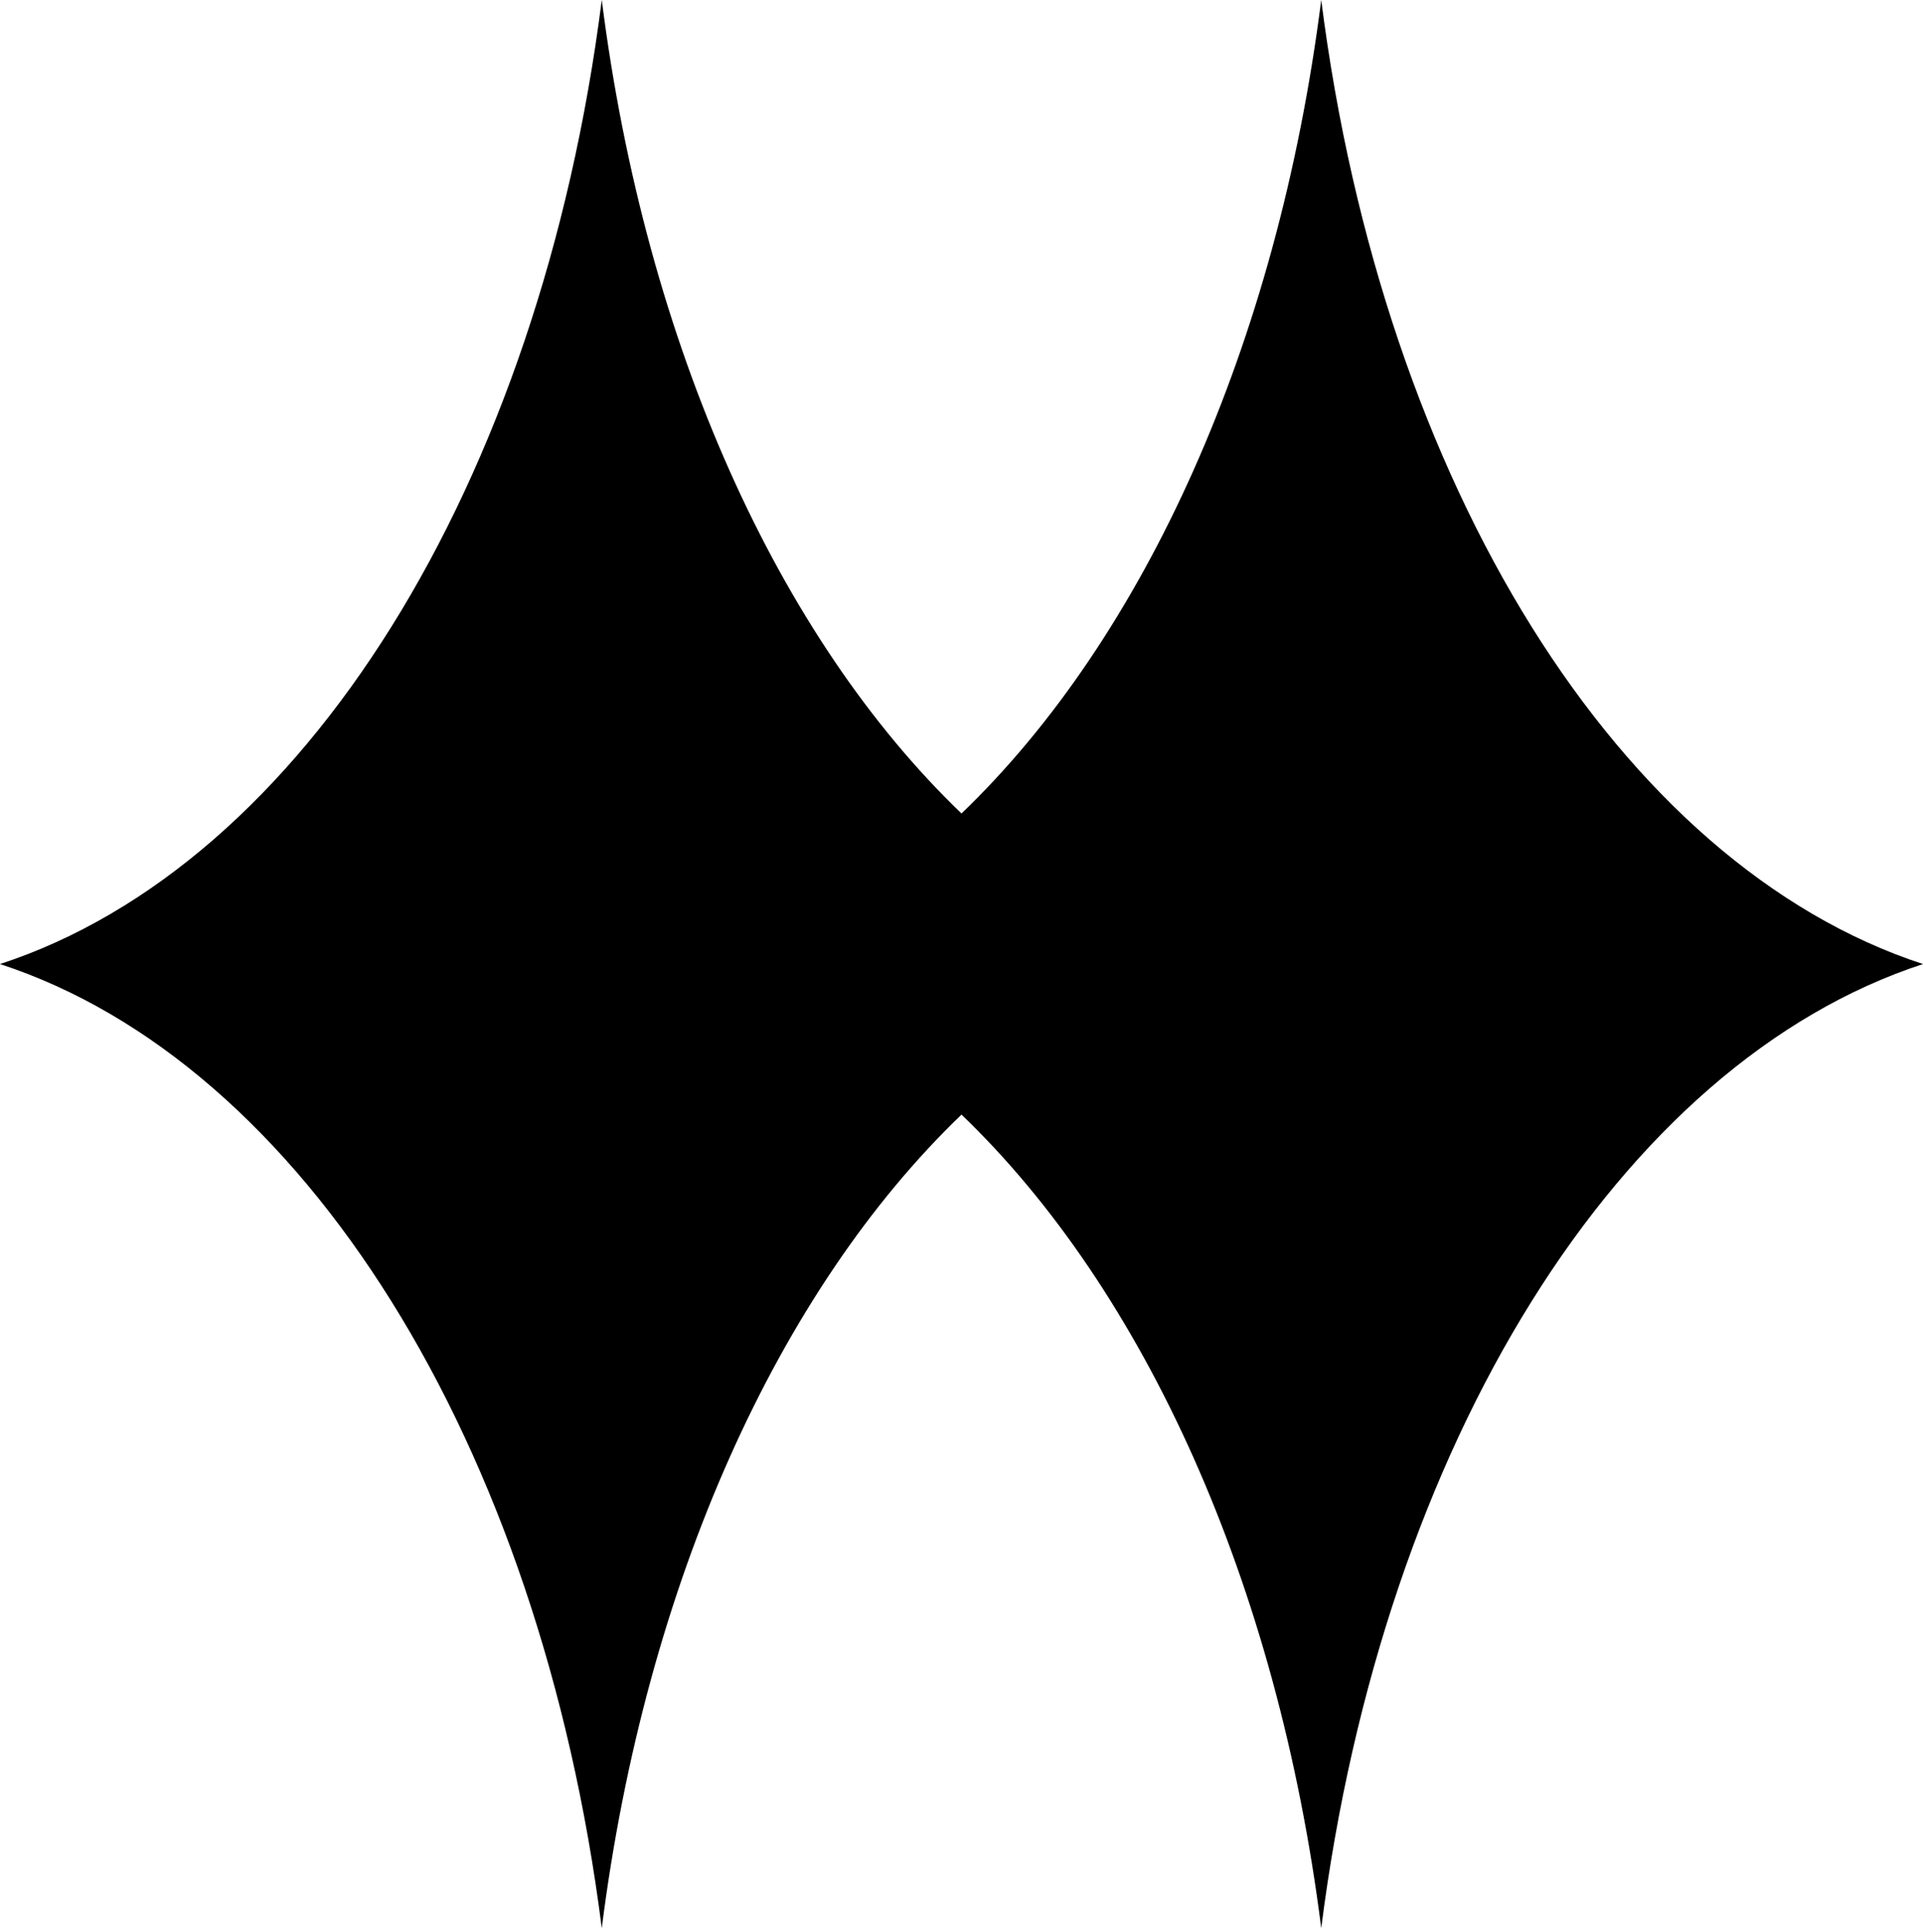 <svg width="433" height="435" viewBox="0 0 433 435" fill="none" xmlns="http://www.w3.org/2000/svg">
<path d="M433 217.1C364.8 194.8 311.4 109.3 297.5 0C287.6 77.9 257.6 143.7 216.5 183.2C175.4 143.7 145.4 78 135.5 0C121.6 109.3 68.2 194.8 0 217.1C68.2 239.4 121.6 324.9 135.5 434.2C145.4 356.3 175.4 290.5 216.5 251C257.6 290.5 287.6 356.2 297.5 434.2C311.4 324.9 364.8 239.4 433 217.1Z" fill="black"/>
</svg>

